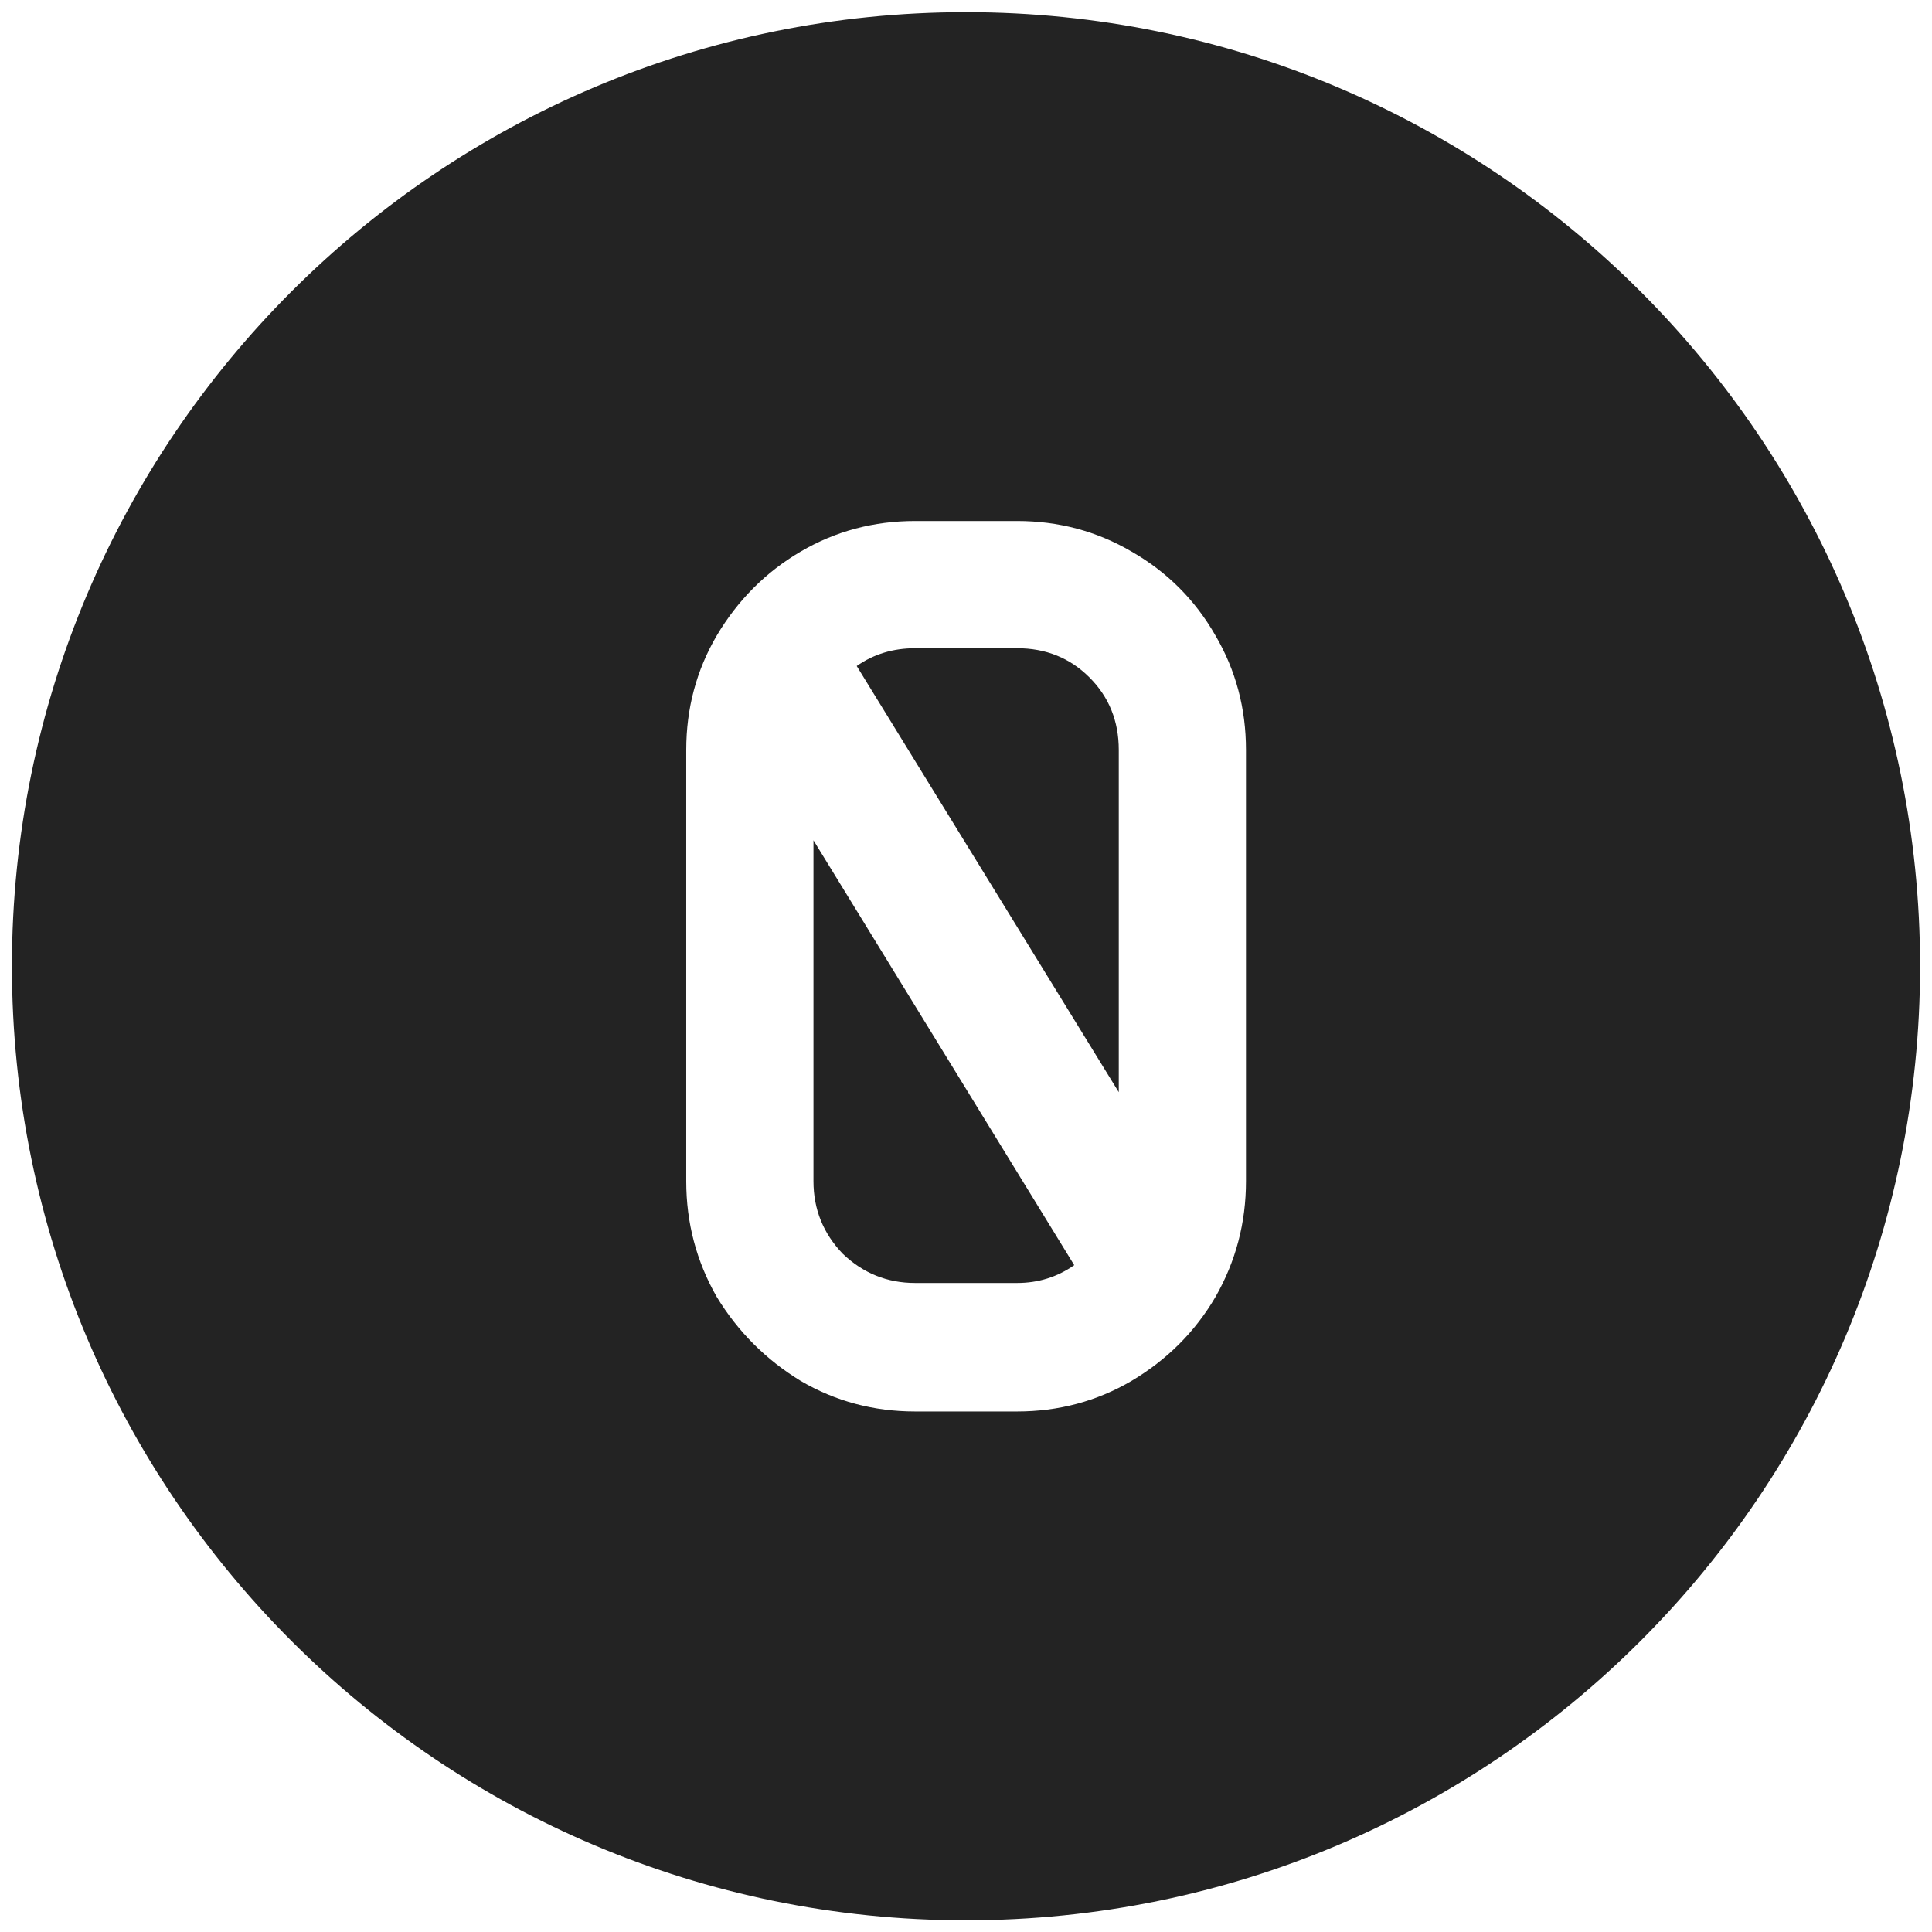 <svg width="81" height="81" viewBox="0 0 81 81" fill="none" xmlns="http://www.w3.org/2000/svg">
<path fill-rule="evenodd" clip-rule="evenodd" d="M80.5 40.51C80.5 62.602 62.591 80.51 40.5 80.51C18.409 80.51 0.5 62.602 0.5 40.51C0.5 18.419 18.409 0.51 40.5 0.51C62.591 0.51 80.5 18.419 80.5 40.51ZM45.038 53.043C44.327 53.541 43.527 53.79 42.638 53.79H38.371C37.198 53.79 36.185 53.381 35.331 52.563C34.514 51.71 34.105 50.697 34.105 49.523V35.23L45.038 53.043ZM30.052 26.643C29.198 28.101 28.771 29.701 28.771 31.443V49.523C28.771 51.266 29.198 52.883 30.052 54.377C30.94 55.834 32.114 57.008 33.572 57.897C35.029 58.75 36.629 59.177 38.371 59.177H42.638C44.38 59.177 45.98 58.75 47.438 57.897C48.931 57.008 50.105 55.834 50.958 54.377C51.812 52.883 52.238 51.266 52.238 49.523V31.443C52.238 29.701 51.812 28.101 50.958 26.643C50.105 25.15 48.931 23.977 47.438 23.123C45.98 22.27 44.38 21.843 42.638 21.843H38.371C36.629 21.843 35.029 22.27 33.572 23.123C32.114 23.977 30.94 25.15 30.052 26.643ZM46.905 31.443V45.79L35.918 27.923C36.629 27.425 37.447 27.177 38.371 27.177H42.638C43.847 27.177 44.86 27.585 45.678 28.403C46.496 29.221 46.905 30.234 46.905 31.443Z" fill="#232323"/>
</svg>
